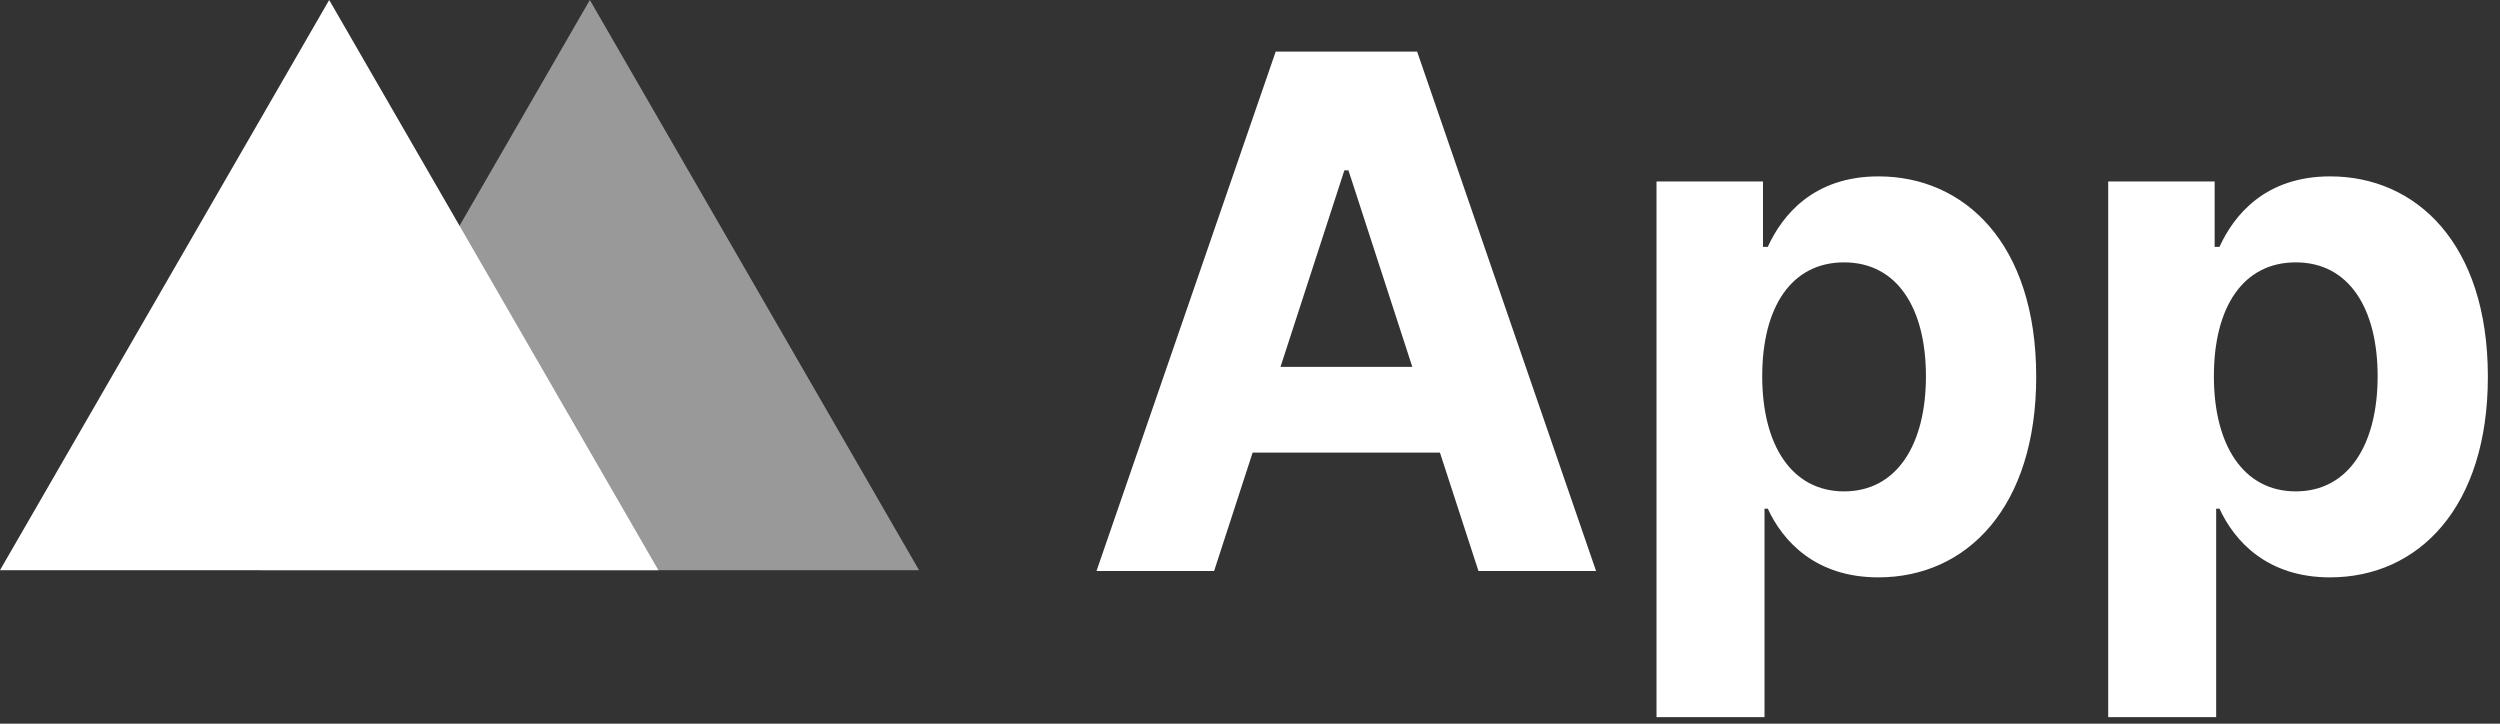 <svg width="114" height="33" viewBox="0 0 114 33" fill="none" xmlns="http://www.w3.org/2000/svg">
<rect x="0" y="0" width="114" height="33" fill="#333333" stroke="none"/>
<path d="M15.011 0L30.022 26H0L15.011 0Z" fill="white"/>
<path opacity="0.5" d="M26.897 0L41.908 26H11.886L26.897 0Z" fill="white"/>
<path d="M55.363 26.038L57.12 20.638H65.661L67.418 26.038H72.781L64.621 2.353H58.172L50 26.038H55.363ZM58.391 16.729L61.304 7.766H61.489L64.401 16.729H58.391Z" fill="white"/>
<path d="M75.537 32.7H80.461V23.194H80.611C81.293 24.674 82.784 26.328 85.651 26.328C89.696 26.328 92.851 23.124 92.851 17.18C92.851 11.073 89.557 8.043 85.662 8.043C82.692 8.043 81.27 9.813 80.611 11.258H80.392V8.275H75.537V32.7ZM80.357 17.157C80.357 13.988 81.698 11.964 84.09 11.964C86.529 11.964 87.823 14.08 87.823 17.157C87.823 20.256 86.506 22.407 84.09 22.407C81.721 22.407 80.357 20.325 80.357 17.157Z" fill="white"/>
<path d="M96.134 32.7H101.057V23.194H101.208C101.89 24.674 103.38 26.328 106.247 26.328C110.292 26.328 113.447 23.124 113.447 17.18C113.447 11.073 110.153 8.043 106.258 8.043C103.288 8.043 101.866 9.813 101.208 11.258H100.988V8.275H96.134V32.7ZM100.953 17.157C100.953 13.988 102.294 11.964 104.687 11.964C107.125 11.964 108.42 14.08 108.42 17.157C108.42 20.256 107.102 22.407 104.687 22.407C102.317 22.407 100.953 20.325 100.953 17.157Z" fill="white"/>
</svg>
